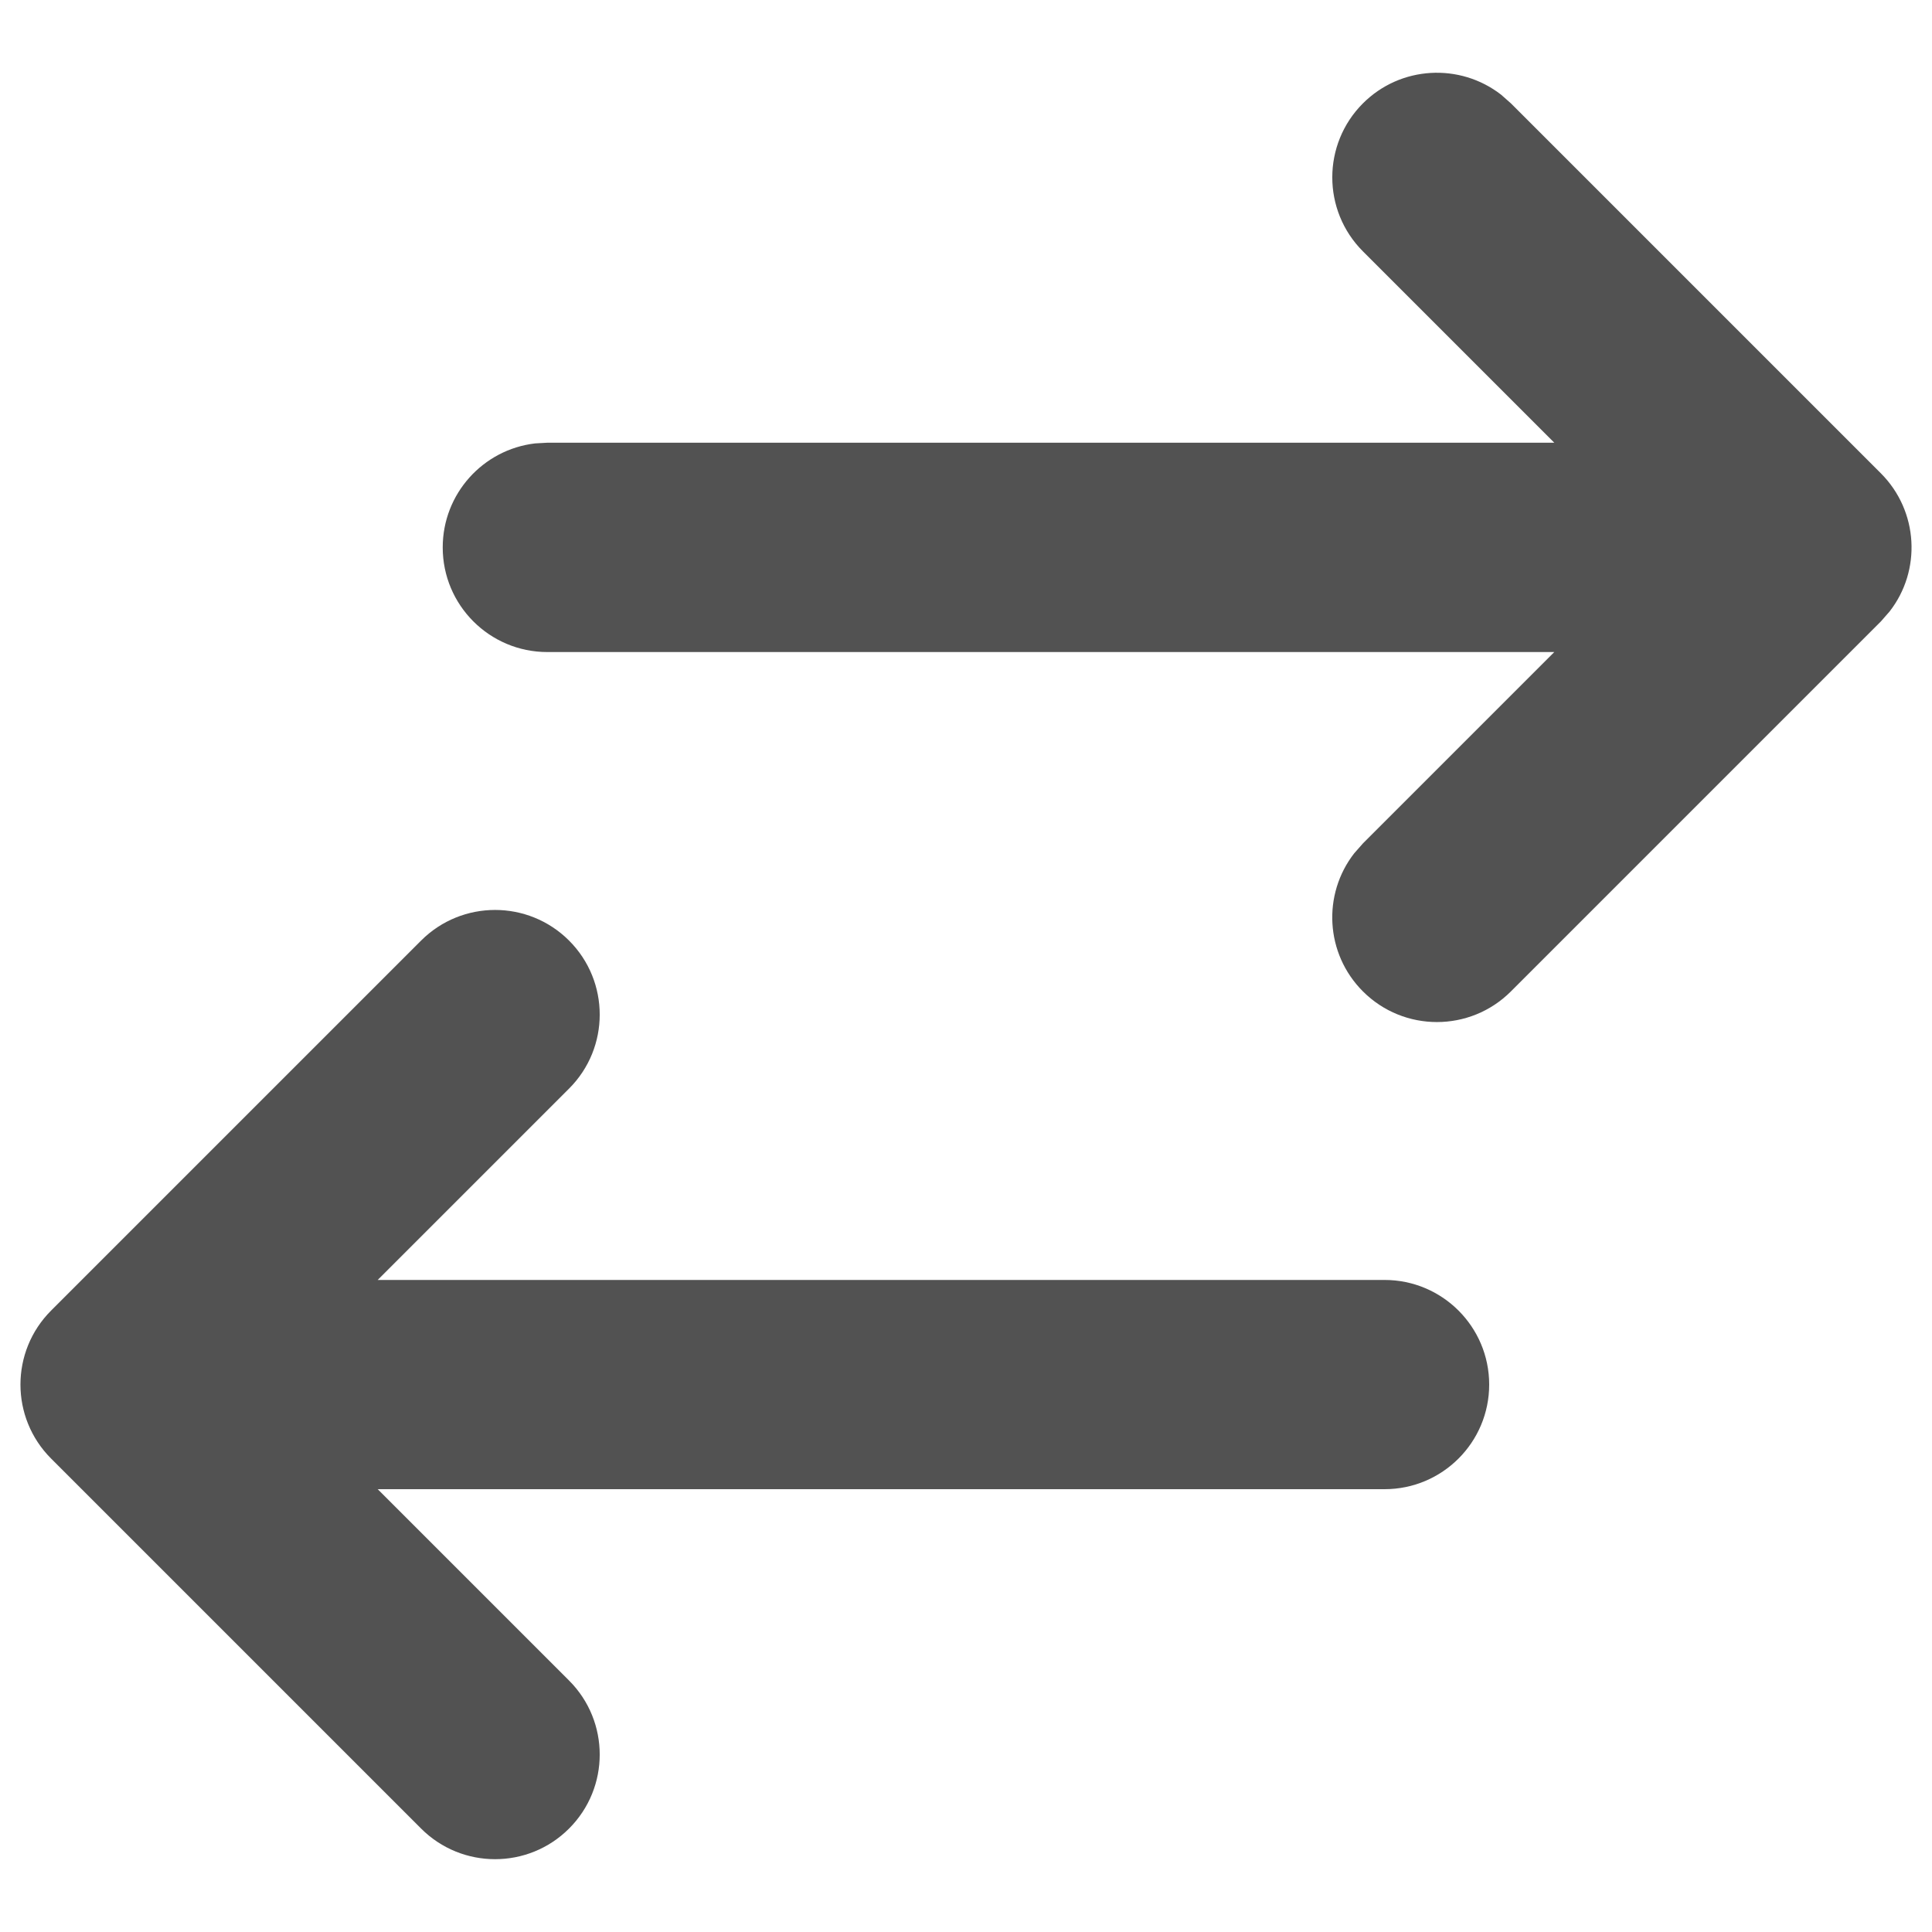 <svg width="20" height="20" viewBox="0 0 20 20" fill="none" xmlns="http://www.w3.org/2000/svg">
<path d="M5.891 9.737C6.314 10.16 6.314 10.846 5.891 11.269L3.91 13.25H14.333C14.931 13.25 15.416 13.735 15.416 14.333C15.416 14.931 14.931 15.416 14.333 15.416H3.91L5.891 17.397C6.314 17.82 6.314 18.506 5.891 18.929C5.468 19.352 4.782 19.352 4.359 18.929L0.529 15.099C0.106 14.676 0.106 13.99 0.529 13.567L4.359 9.737C4.782 9.314 5.468 9.314 5.891 9.737ZM14.109 1.07C14.499 0.68 15.114 0.65 15.539 0.98L15.641 1.07L19.471 4.9C19.861 5.291 19.892 5.906 19.561 6.33L19.471 6.433L15.641 10.263C15.218 10.686 14.532 10.686 14.109 10.263C13.718 9.872 13.688 9.258 14.019 8.833L14.109 8.731L16.09 6.75H5.666C5.068 6.75 4.583 6.265 4.583 5.667C4.583 5.111 5.001 4.653 5.54 4.59L5.666 4.583H16.09L14.109 2.602C13.686 2.179 13.686 1.493 14.109 1.07Z" fill="#525252"/>
</svg>
